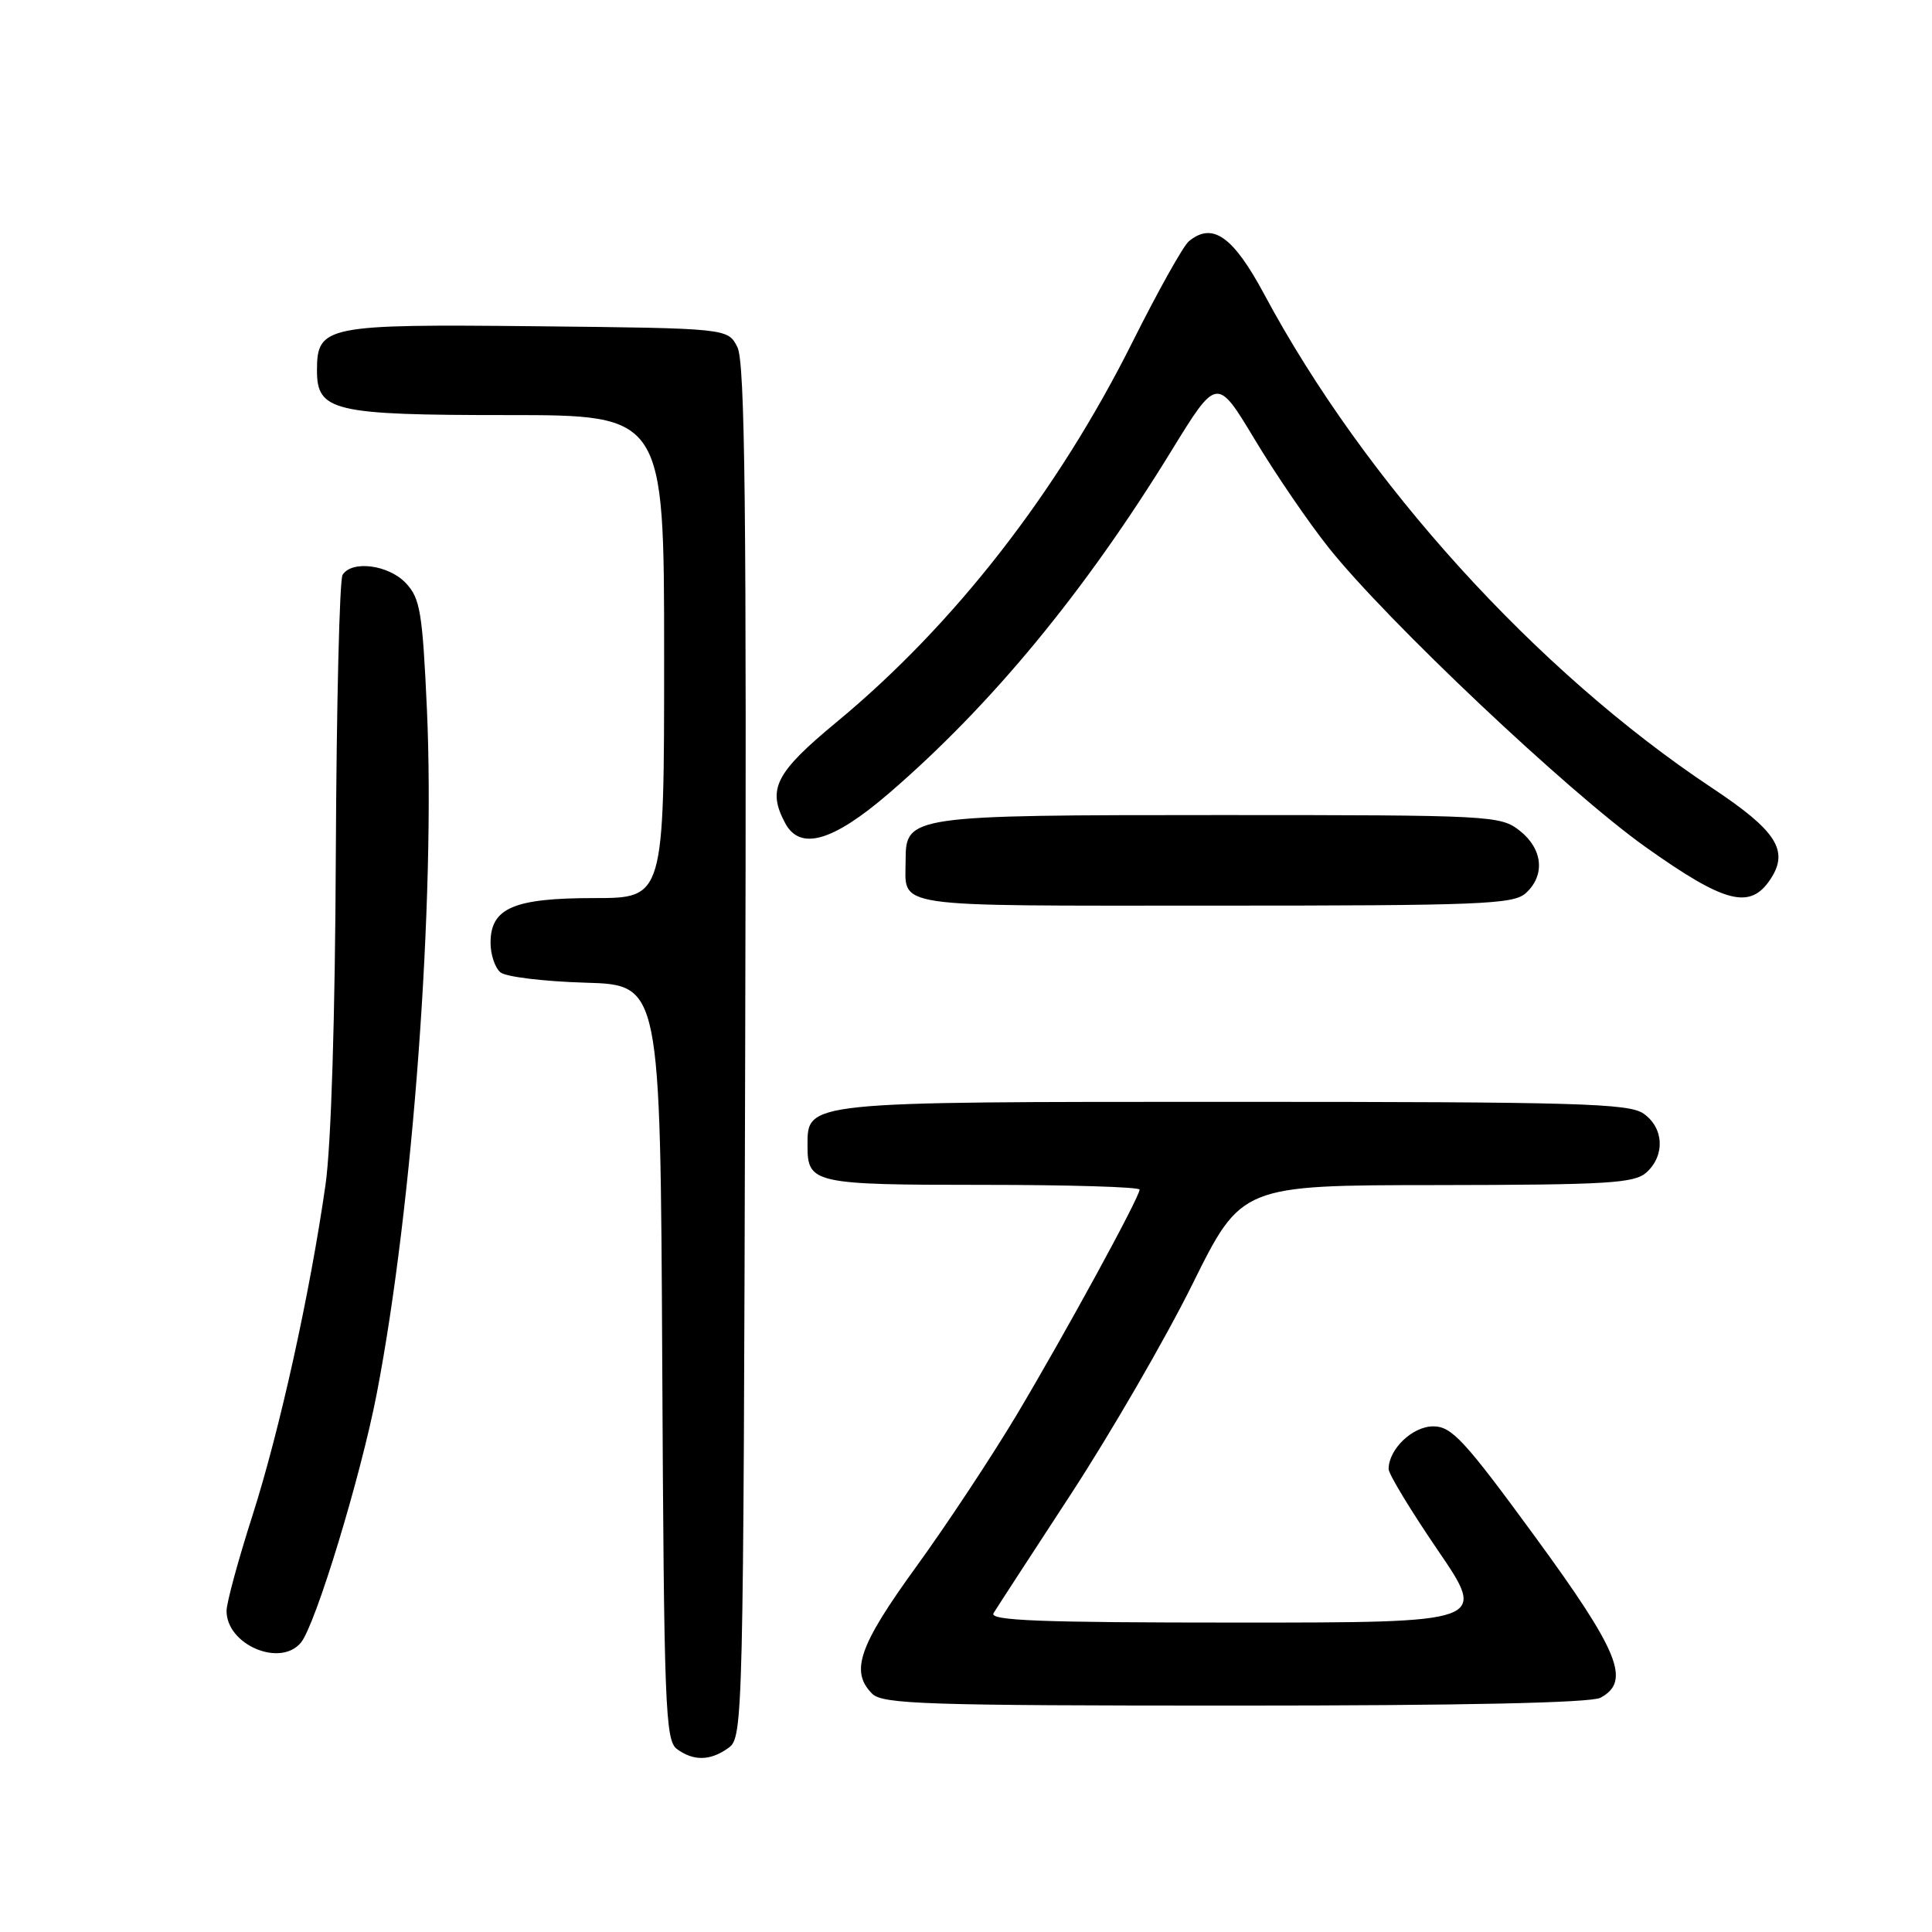 <?xml version="1.0" encoding="UTF-8" standalone="no"?>
<!DOCTYPE svg PUBLIC "-//W3C//DTD SVG 1.1//EN" "http://www.w3.org/Graphics/SVG/1.1/DTD/svg11.dtd" >
<svg xmlns="http://www.w3.org/2000/svg" xmlns:xlink="http://www.w3.org/1999/xlink" version="1.1" viewBox="0 0 256 256">
 <g >
 <path fill="currentColor"
d=" M 96.56 231.58 C 98.45 230.20 98.51 227.94 98.74 139.33 C 98.94 67.39 98.72 47.98 97.71 46.00 C 96.44 43.50 96.44 43.50 71.07 43.23 C 43.09 42.94 42.00 43.16 42.00 49.10 C 42.00 54.49 44.19 55.00 67.22 55.00 C 88.00 55.00 88.00 55.00 88.00 87.00 C 88.00 119.00 88.00 119.00 78.72 119.00 C 68.05 119.00 65.00 120.32 65.00 124.93 C 65.00 126.49 65.59 128.24 66.31 128.84 C 67.02 129.44 72.09 130.05 77.56 130.21 C 87.50 130.50 87.50 130.50 87.75 180.50 C 87.98 226.09 88.15 230.61 89.69 231.75 C 91.91 233.39 94.16 233.33 96.56 231.58 Z  M 212.07 224.96 C 216.14 222.78 214.55 218.86 203.36 203.56 C 194.04 190.82 192.36 189.00 189.91 189.00 C 187.16 189.00 184.00 192.02 184.00 194.66 C 184.00 195.32 186.94 200.17 190.53 205.43 C 197.06 215.00 197.06 215.00 163.97 215.00 C 137.76 215.00 131.04 214.74 131.65 213.75 C 132.07 213.06 136.71 205.93 141.96 197.89 C 147.20 189.85 154.43 177.38 158.00 170.17 C 164.50 157.05 164.50 157.05 190.42 157.03 C 213.12 157.00 216.57 156.79 218.17 155.35 C 220.66 153.09 220.47 149.44 217.78 147.56 C 215.84 146.20 209.00 146.00 163.50 146.00 C 106.32 146.00 107.00 145.93 107.00 151.86 C 107.00 156.81 107.84 157.00 130.20 157.00 C 141.64 157.00 151.00 157.28 151.00 157.63 C 151.00 158.64 141.16 176.67 134.70 187.50 C 131.41 193.00 125.42 202.07 121.36 207.66 C 113.79 218.11 112.63 221.48 115.57 224.43 C 116.95 225.81 122.70 226.00 163.64 226.00 C 193.77 226.00 210.81 225.64 212.07 224.96 Z  M 39.87 217.66 C 41.81 215.32 47.80 195.65 49.92 184.67 C 54.72 159.80 57.70 119.12 56.57 94.02 C 55.98 81.13 55.68 79.28 53.78 77.27 C 51.50 74.84 46.61 74.20 45.39 76.18 C 44.99 76.83 44.59 93.37 44.50 112.93 C 44.41 134.69 43.88 151.80 43.13 157.00 C 41.08 171.34 37.09 189.42 33.48 200.73 C 31.58 206.65 30.03 212.36 30.02 213.42 C 29.98 217.91 37.11 220.98 39.87 217.66 Z  M 202.17 118.35 C 204.78 115.99 204.44 112.49 201.37 110.07 C 198.81 108.06 197.65 108.00 161.59 108.00 C 120.60 108.00 120.00 108.09 120.00 113.97 C 120.00 120.39 117.34 120.00 160.78 120.00 C 196.19 120.00 200.53 119.83 202.17 118.35 Z  M 234.62 116.46 C 237.08 112.70 235.39 110.07 226.83 104.39 C 203.59 88.95 180.86 63.89 167.52 39.00 C 163.39 31.30 160.66 29.38 157.53 31.97 C 156.78 32.59 153.43 38.59 150.07 45.30 C 140.10 65.24 126.43 82.80 110.84 95.69 C 102.72 102.41 101.63 104.56 104.04 109.07 C 106.01 112.76 110.34 111.52 117.76 105.14 C 131.33 93.46 143.70 78.47 155.16 59.83 C 161.25 49.91 161.25 49.91 166.24 58.20 C 168.98 62.77 173.39 69.22 176.04 72.55 C 183.74 82.23 207.75 104.91 218.04 112.23 C 228.61 119.74 231.92 120.58 234.62 116.46 Z "/>
</g>
</svg>